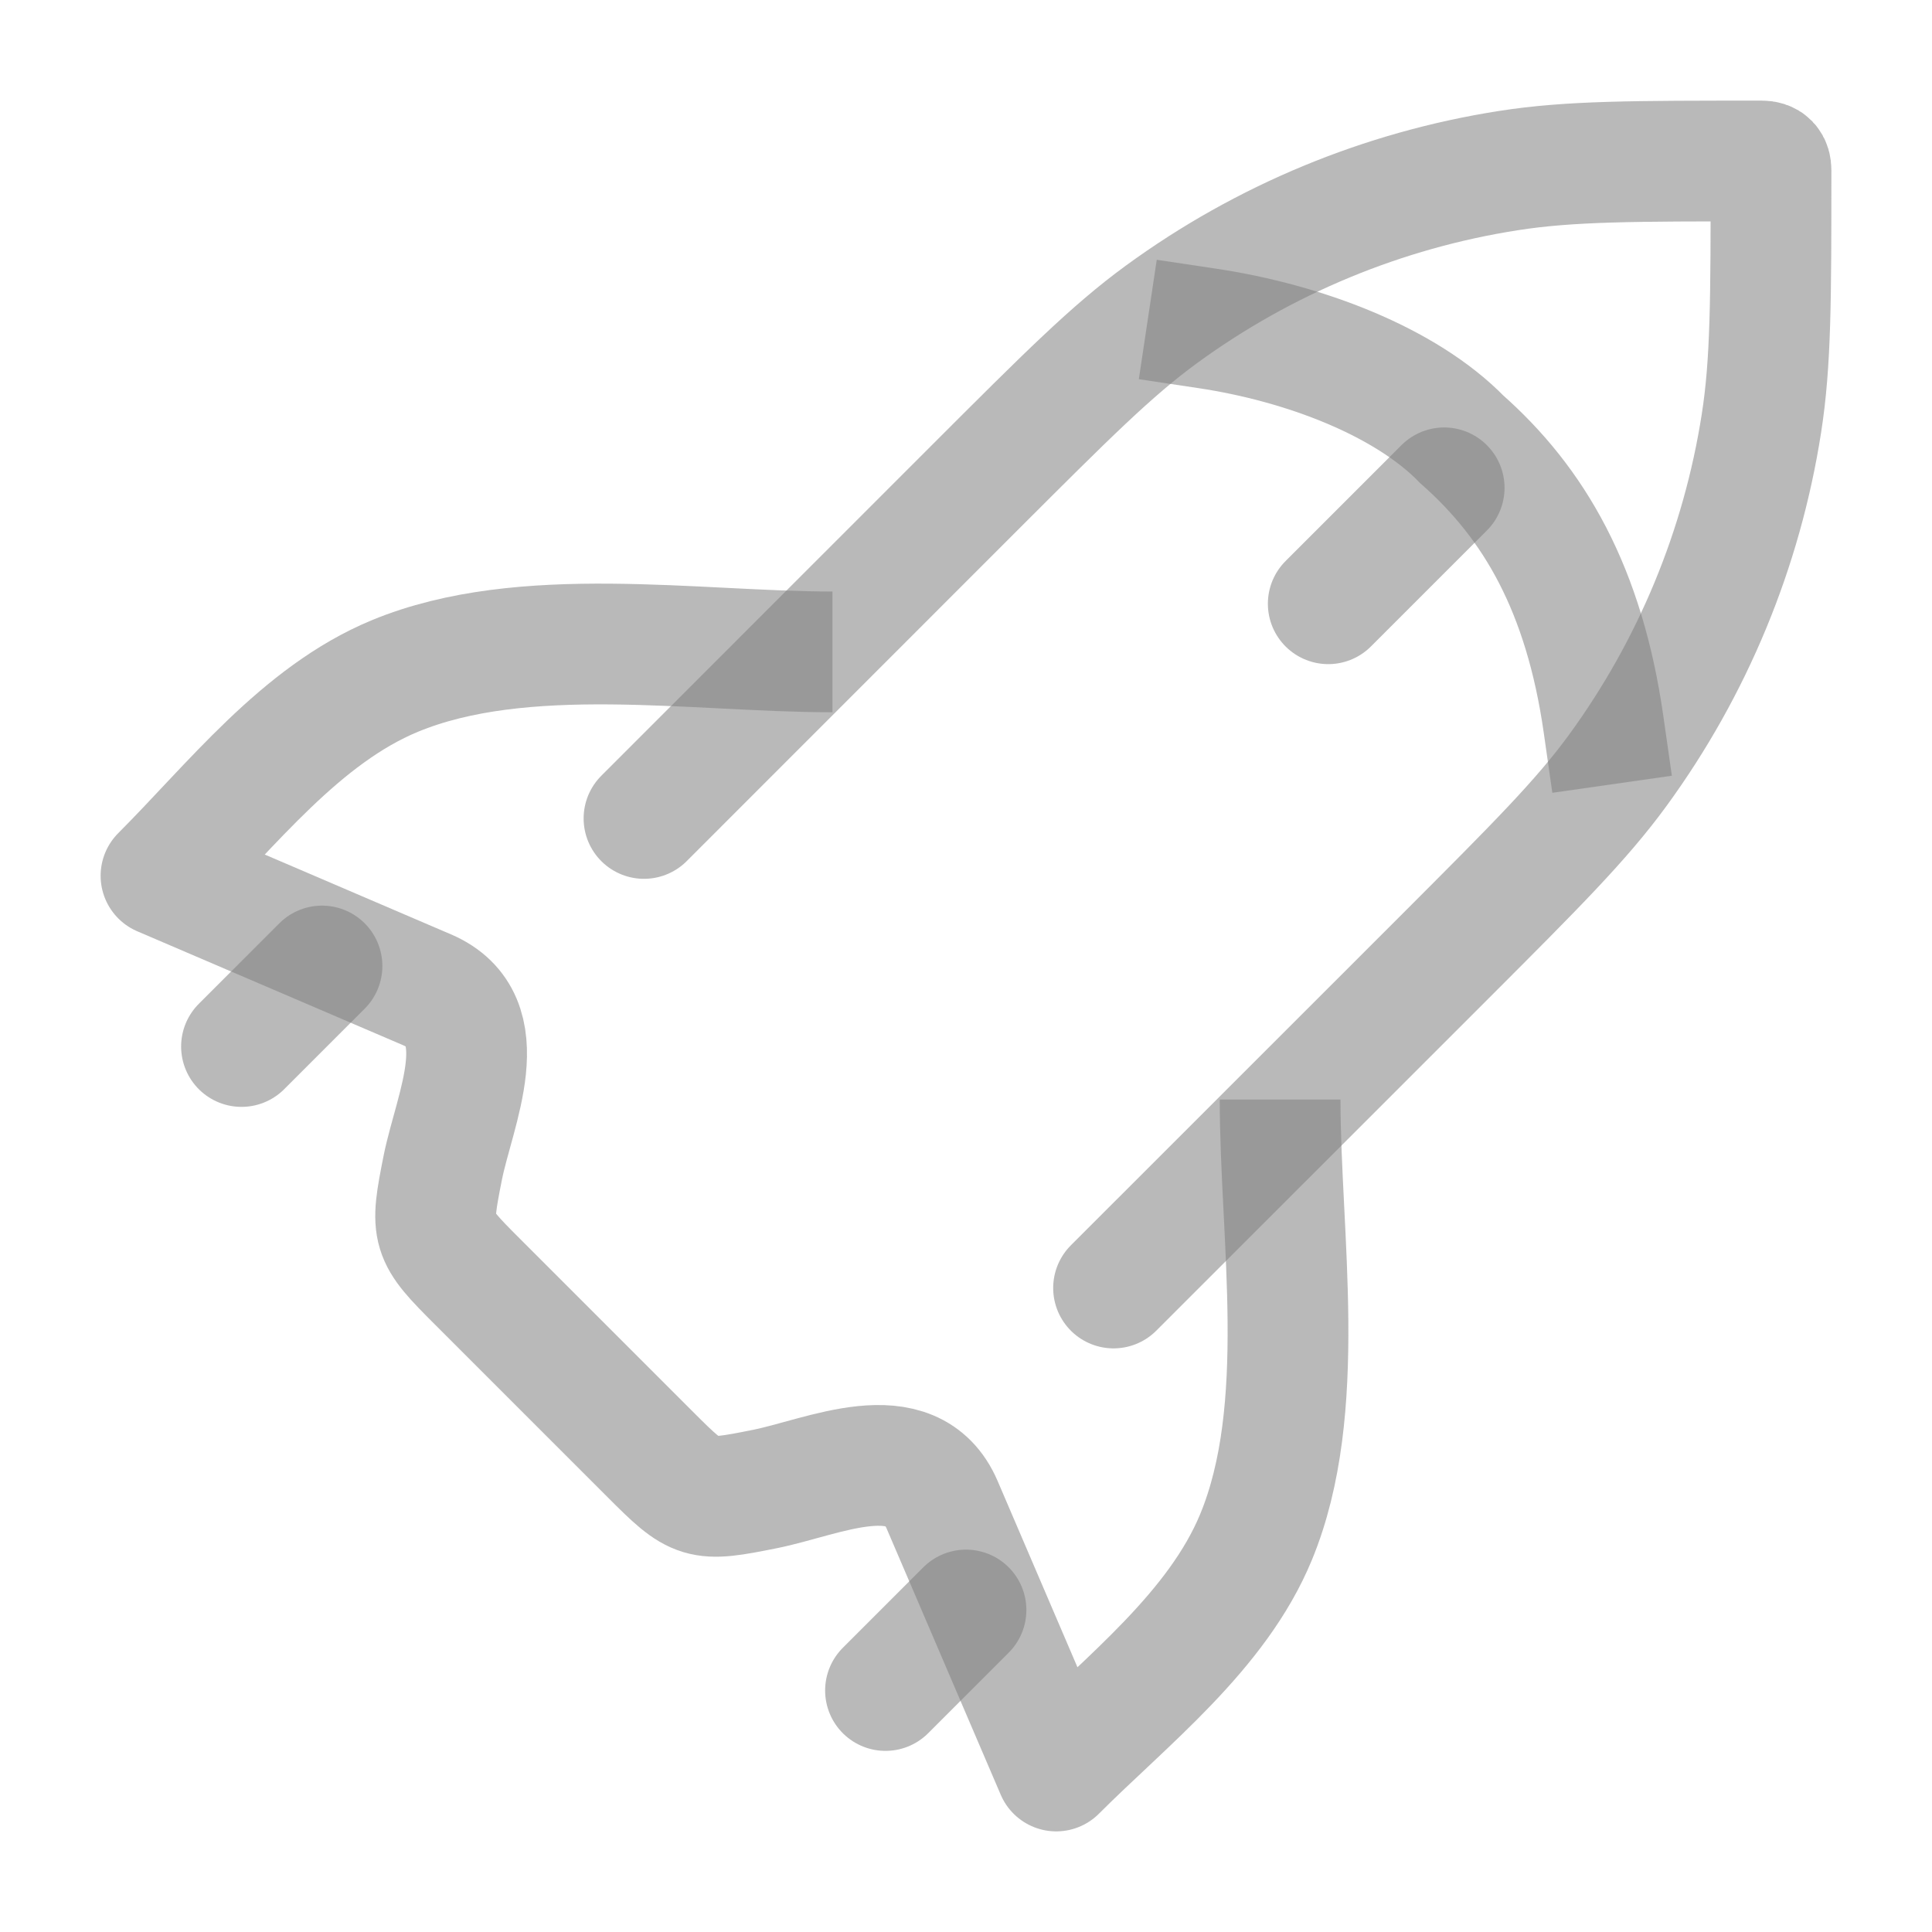 <svg width="24" height="24" viewBox="0 0 24 24" fill="none" xmlns="http://www.w3.org/2000/svg">
<path d="M8 10.167L12.123 6.043C13.248 4.919 13.81 4.356 14.431 3.903C15.705 2.974 17.182 2.362 18.739 2.119C19.499 2 20.294 2 21.885 2C21.968 2 22 2.038 22 2.115C22 3.706 22 4.501 21.881 5.26C21.638 6.818 21.026 8.295 20.097 9.569C19.644 10.19 19.081 10.752 17.957 11.877L13.833 16" stroke="#808080" stroke-opacity="0.55" stroke-width="1.5" stroke-linecap="round" stroke-linejoin="round"/>
<path d="M10.341 8.098C8.638 8.098 6.498 7.738 4.904 8.398C3.737 8.881 2.878 10.001 2 10.879L5.306 12.296C6.182 12.671 5.647 13.777 5.501 14.502C5.34 15.31 5.349 15.34 5.932 15.922L8.078 18.068C8.66 18.651 8.69 18.66 9.498 18.498C10.223 18.354 11.329 17.818 11.704 18.694L13.121 22C13.999 21.122 15.119 20.263 15.602 19.096C16.262 17.502 15.902 15.362 15.902 13.659" stroke="#808080" stroke-opacity="0.55" stroke-width="1.5" stroke-linejoin="round"/>
<path d="M12 20L11 21" stroke="#808080" stroke-opacity="0.55" stroke-width="1.5" stroke-linecap="round" stroke-linejoin="round"/>
<path d="M4 12L3 13" stroke="#808080" stroke-opacity="0.55" stroke-width="1.5" stroke-linecap="round" stroke-linejoin="round"/>
<path d="M15 4.08C16.2 4.26 17.46 4.74 18.161 5.46C19.058 6.252 19.68 7.32 19.92 9" stroke="#808080" stroke-opacity="0.55" stroke-width="1.5" stroke-linecap="square"/>
<path d="M17.94 6.06L16.5 7.5" stroke="#808080" stroke-opacity="0.55" stroke-width="1.5" stroke-linecap="round"/>
</svg>

